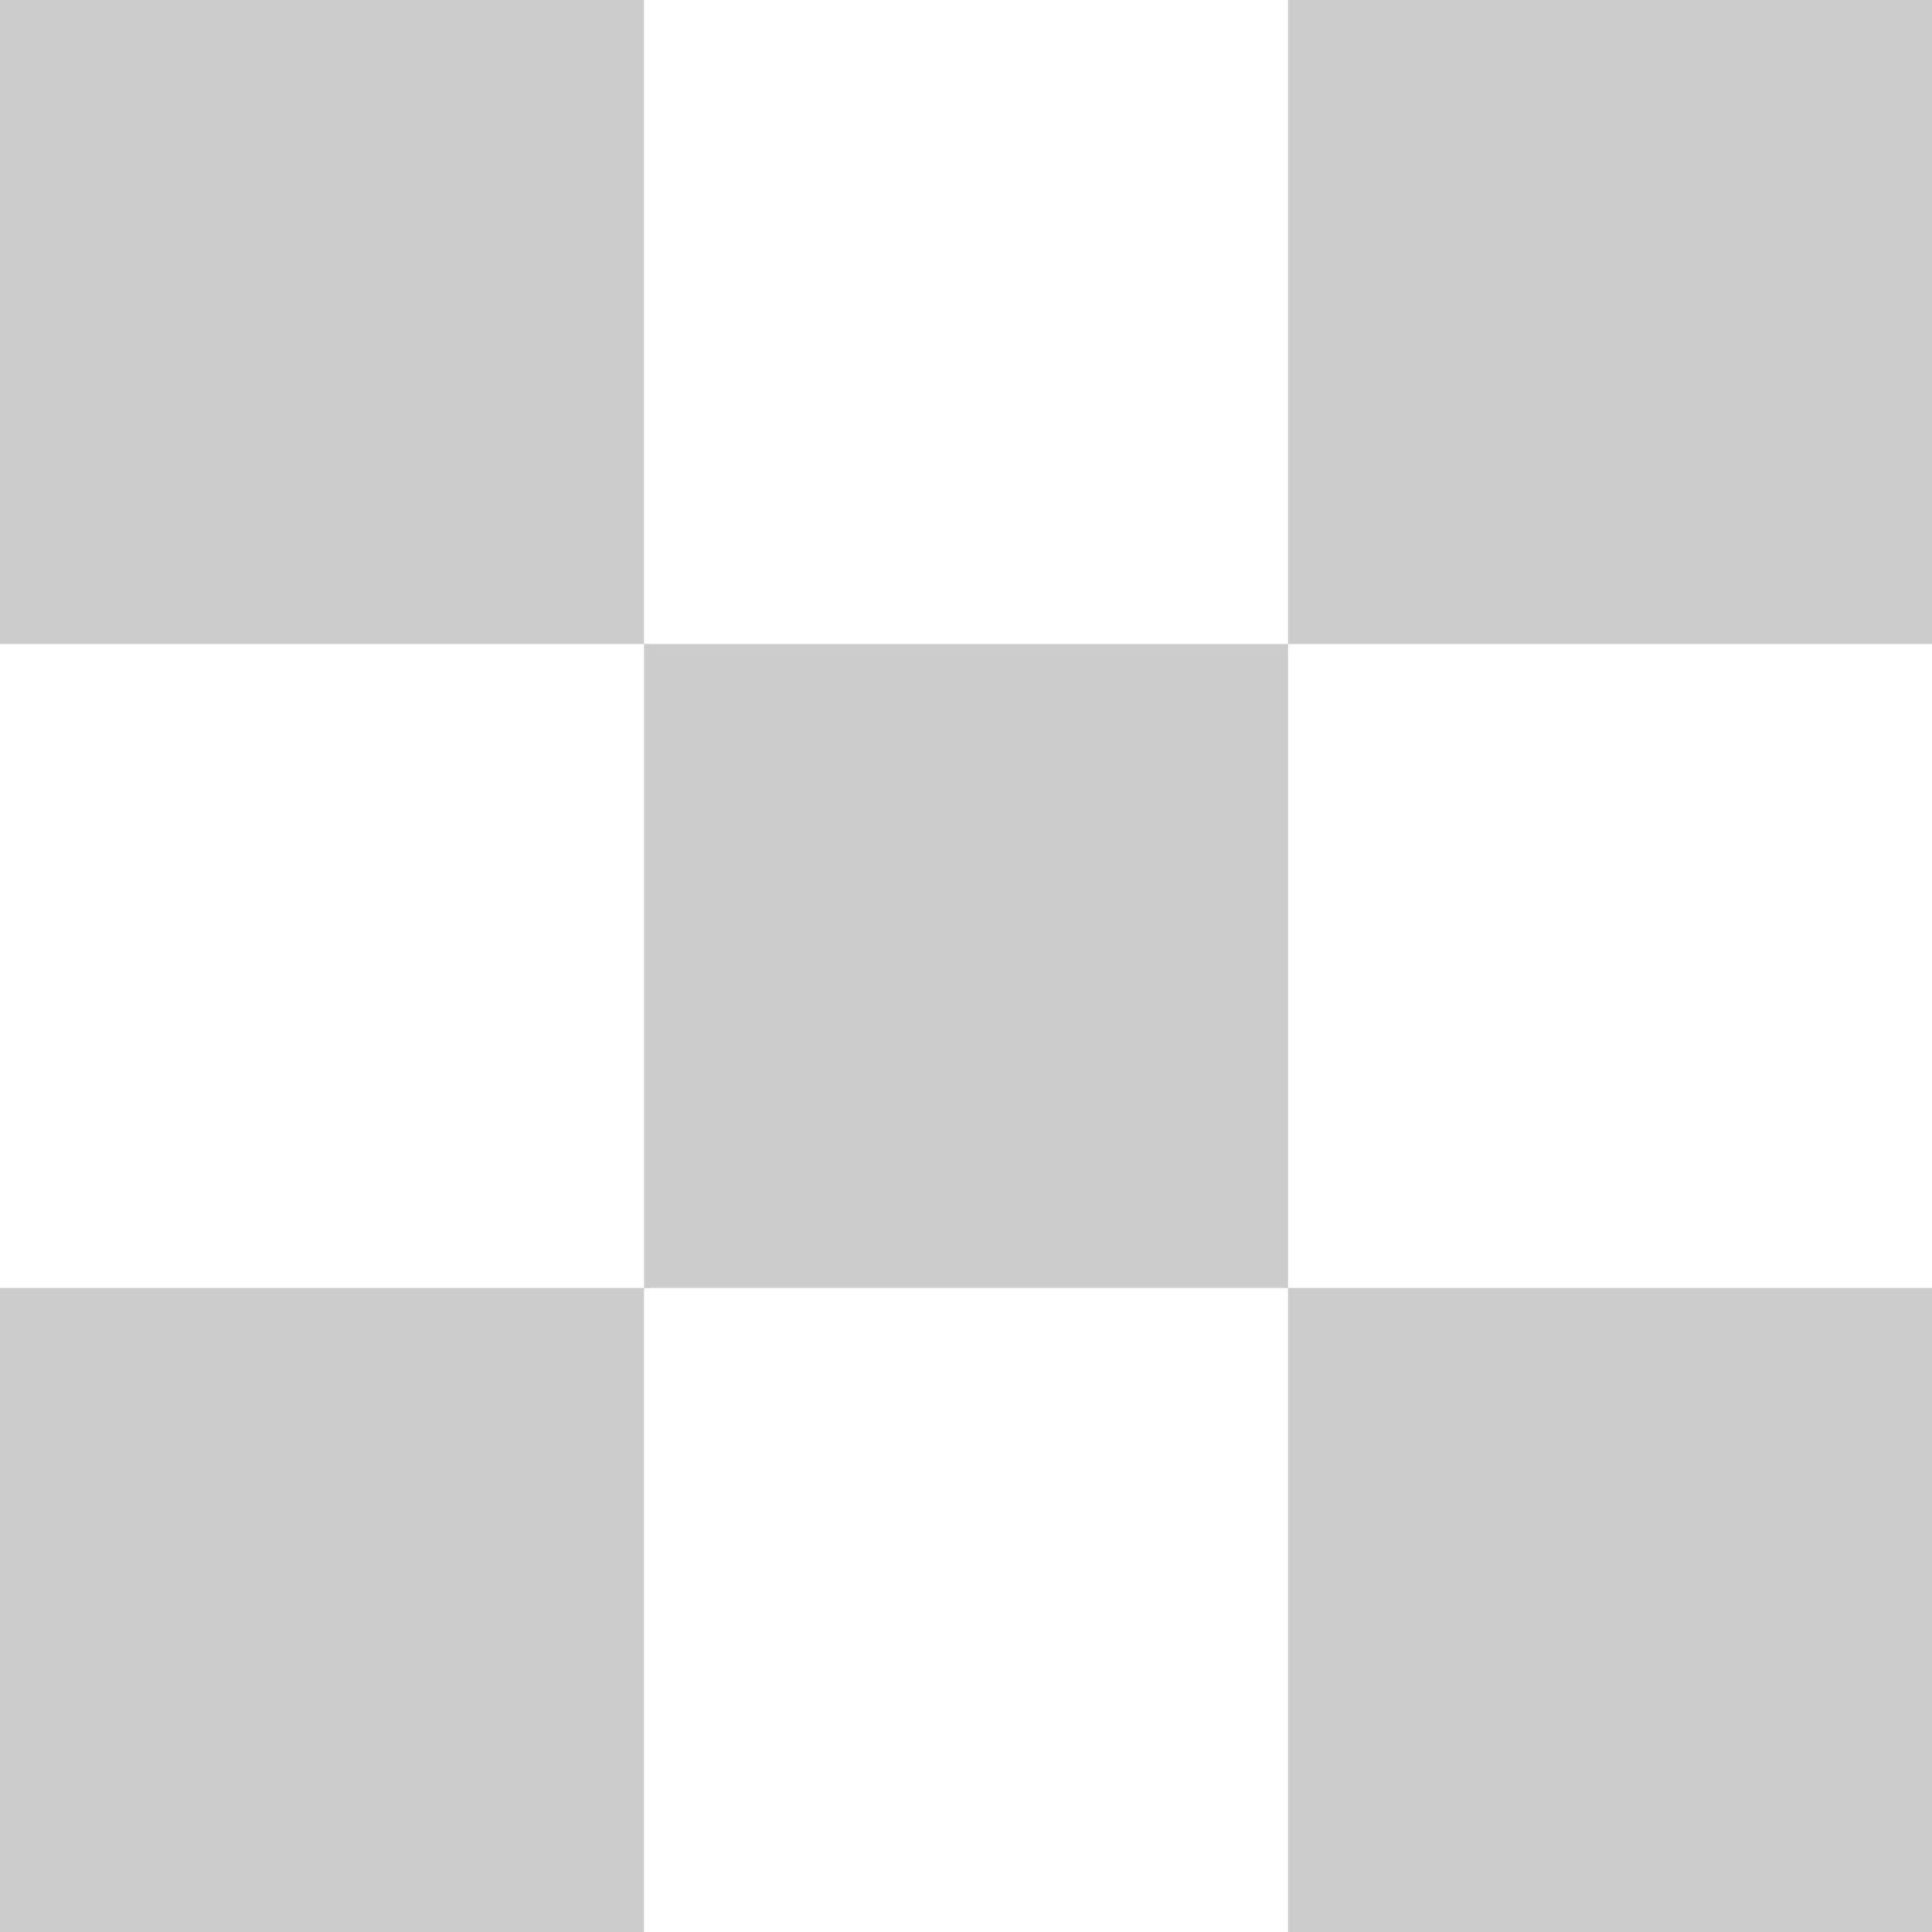 <svg width="100%" height="100%" viewBox="0 0 24 24" version="1.1" xmlns="http://www.w3.org/2000/svg" xmlns:xlink="http://www.w3.org/1999/xlink">
	<g fill="#CCCCCC">
		<path d="M0,0 L8,0 L8,8 L0,8 L0,0 Z M8,8 L16,8 L16,16 L8,16 L8,8 Z M0,16 L8,16 L8,24 L0,24 L0,16 Z M16,0 L24,0 L24,8 L16,8 L16,0 Z M16,16 L24,16 L24,24 L16,24 L16,16 Z" />
	</g>
</svg>